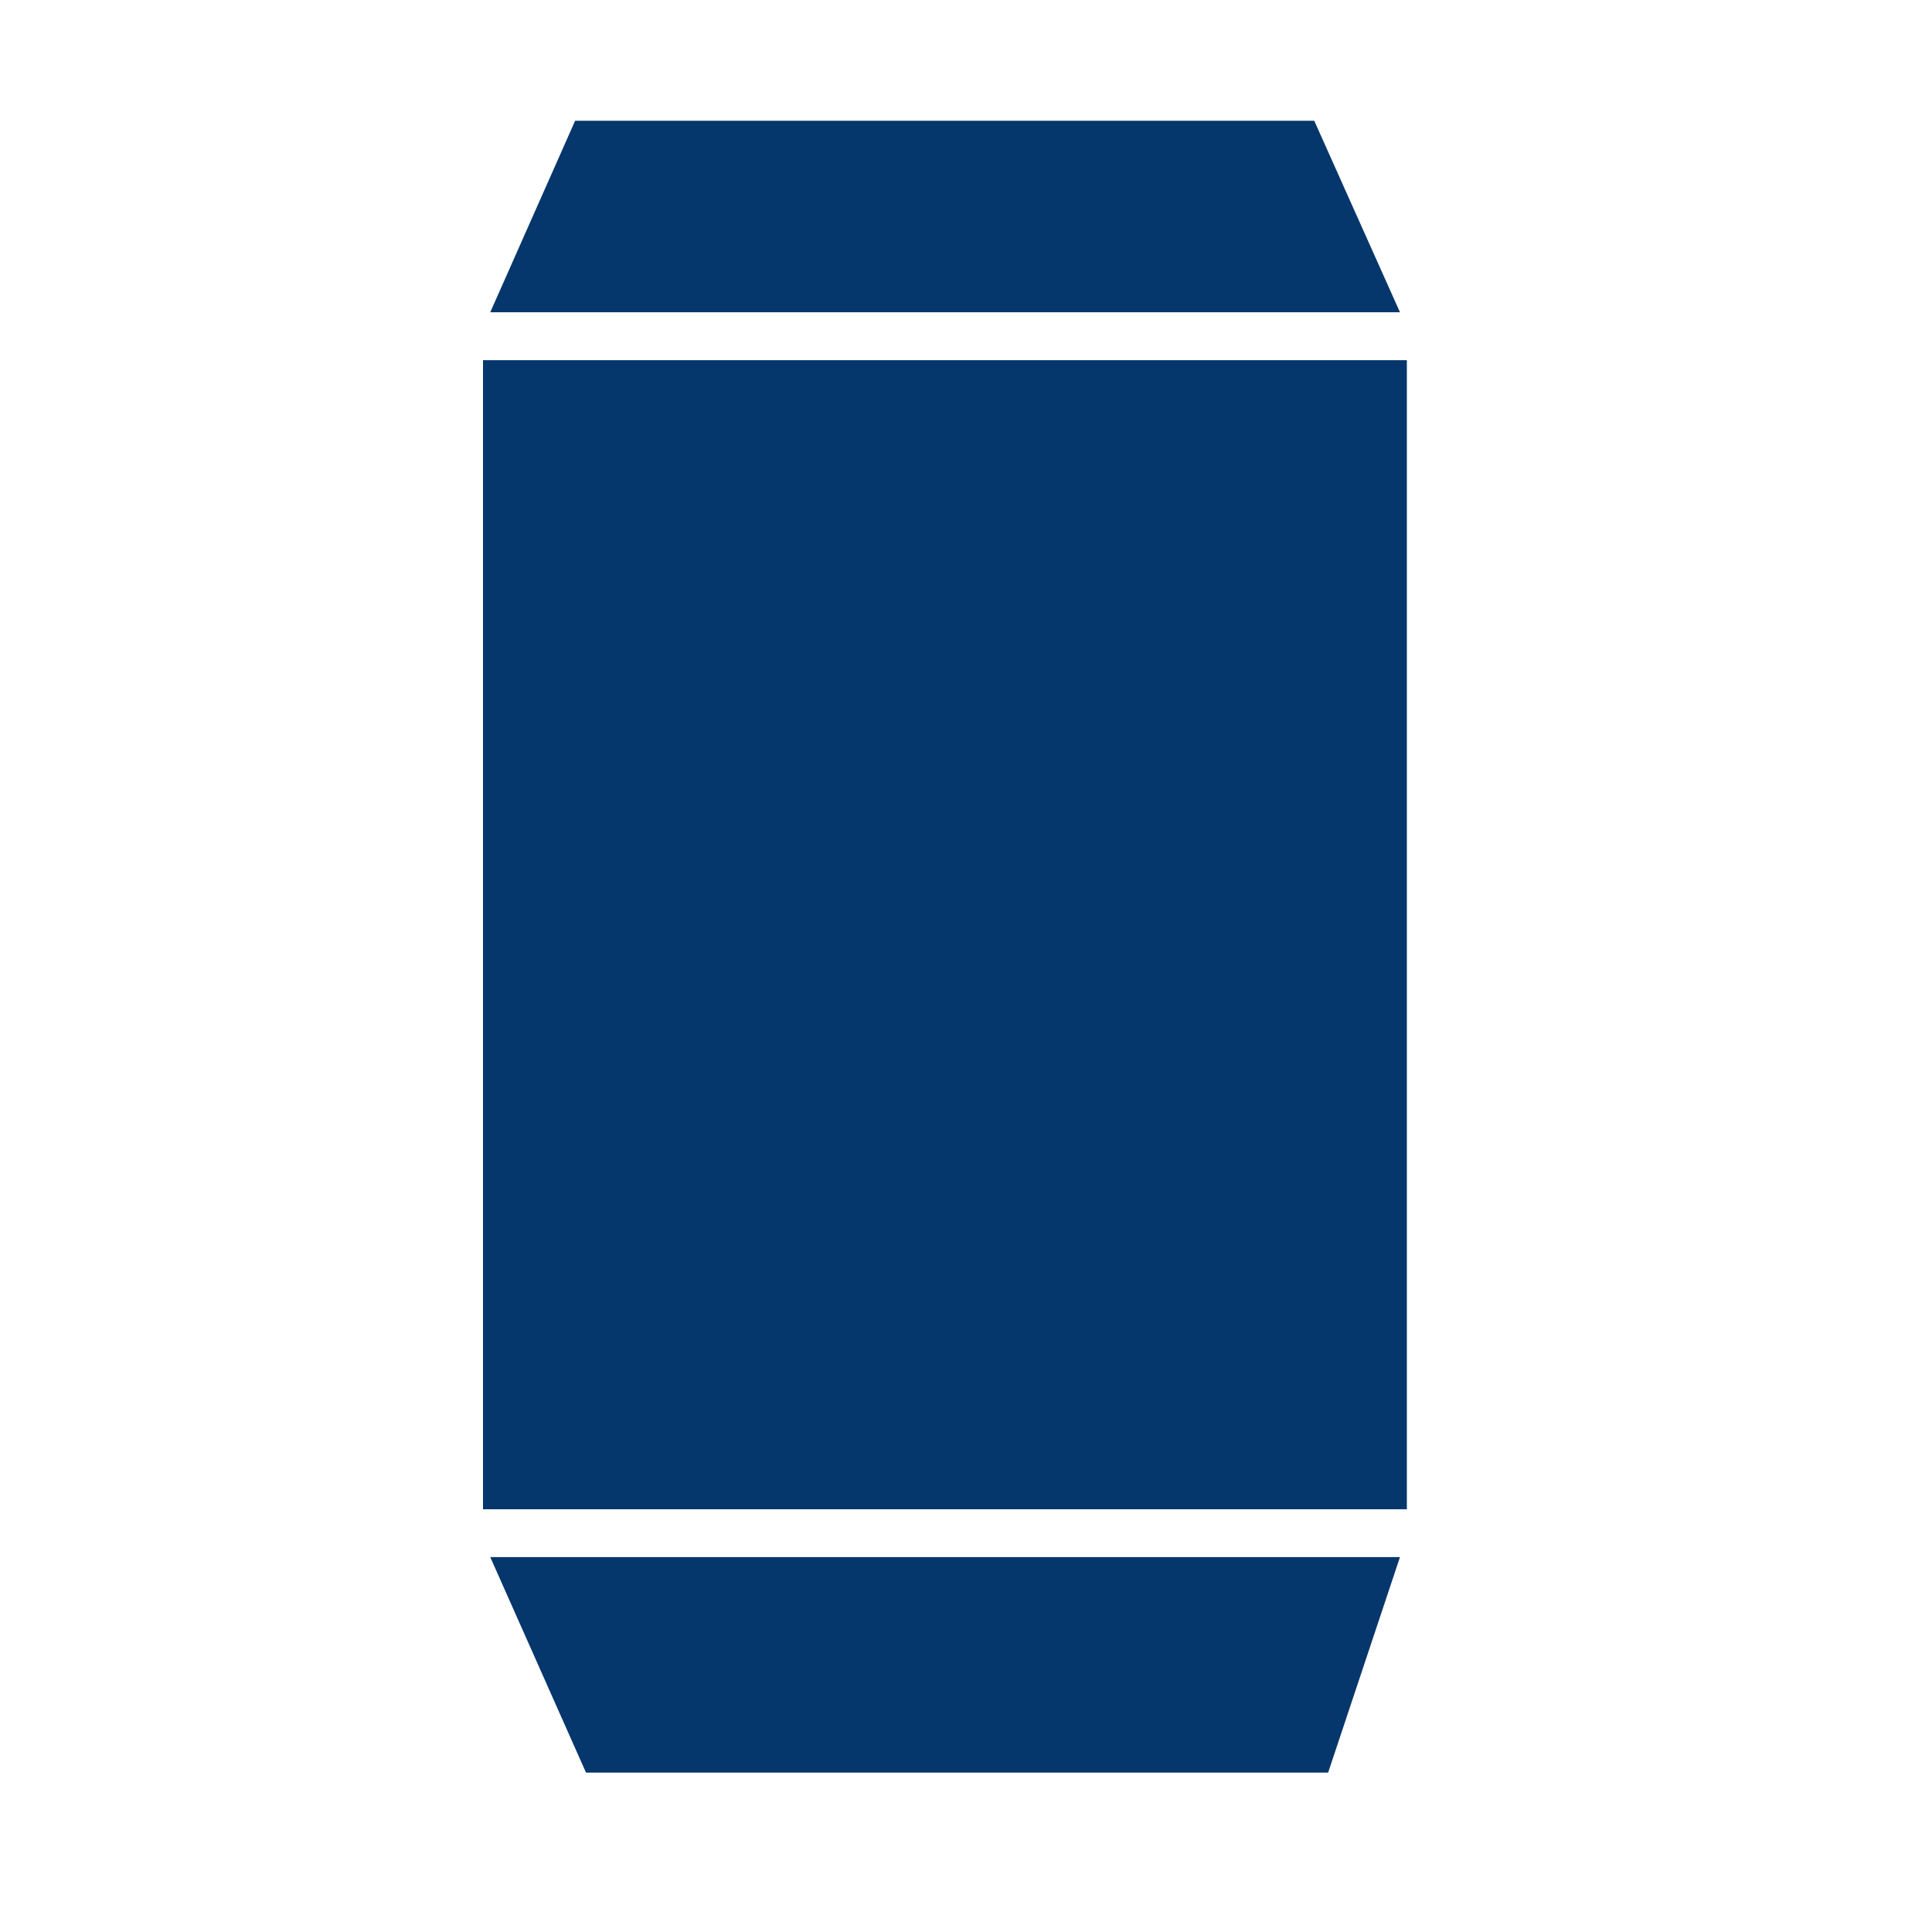 <svg width="16" height="16" viewBox="0 0 16 16" fill="none" xmlns="http://www.w3.org/2000/svg">
<path d="M4.06 2.586L4.763 1H10.884L11.594 2.586H4.06Z" fill="#05366C"/>
<path d="M11.651 2.983H4V12.499H11.651V2.983Z" fill="#05366C"/>
<path d="M10.999 14.68L11.594 12.895H4.06L4.853 14.68H10.999Z" fill="#05366C"/>
</svg>
